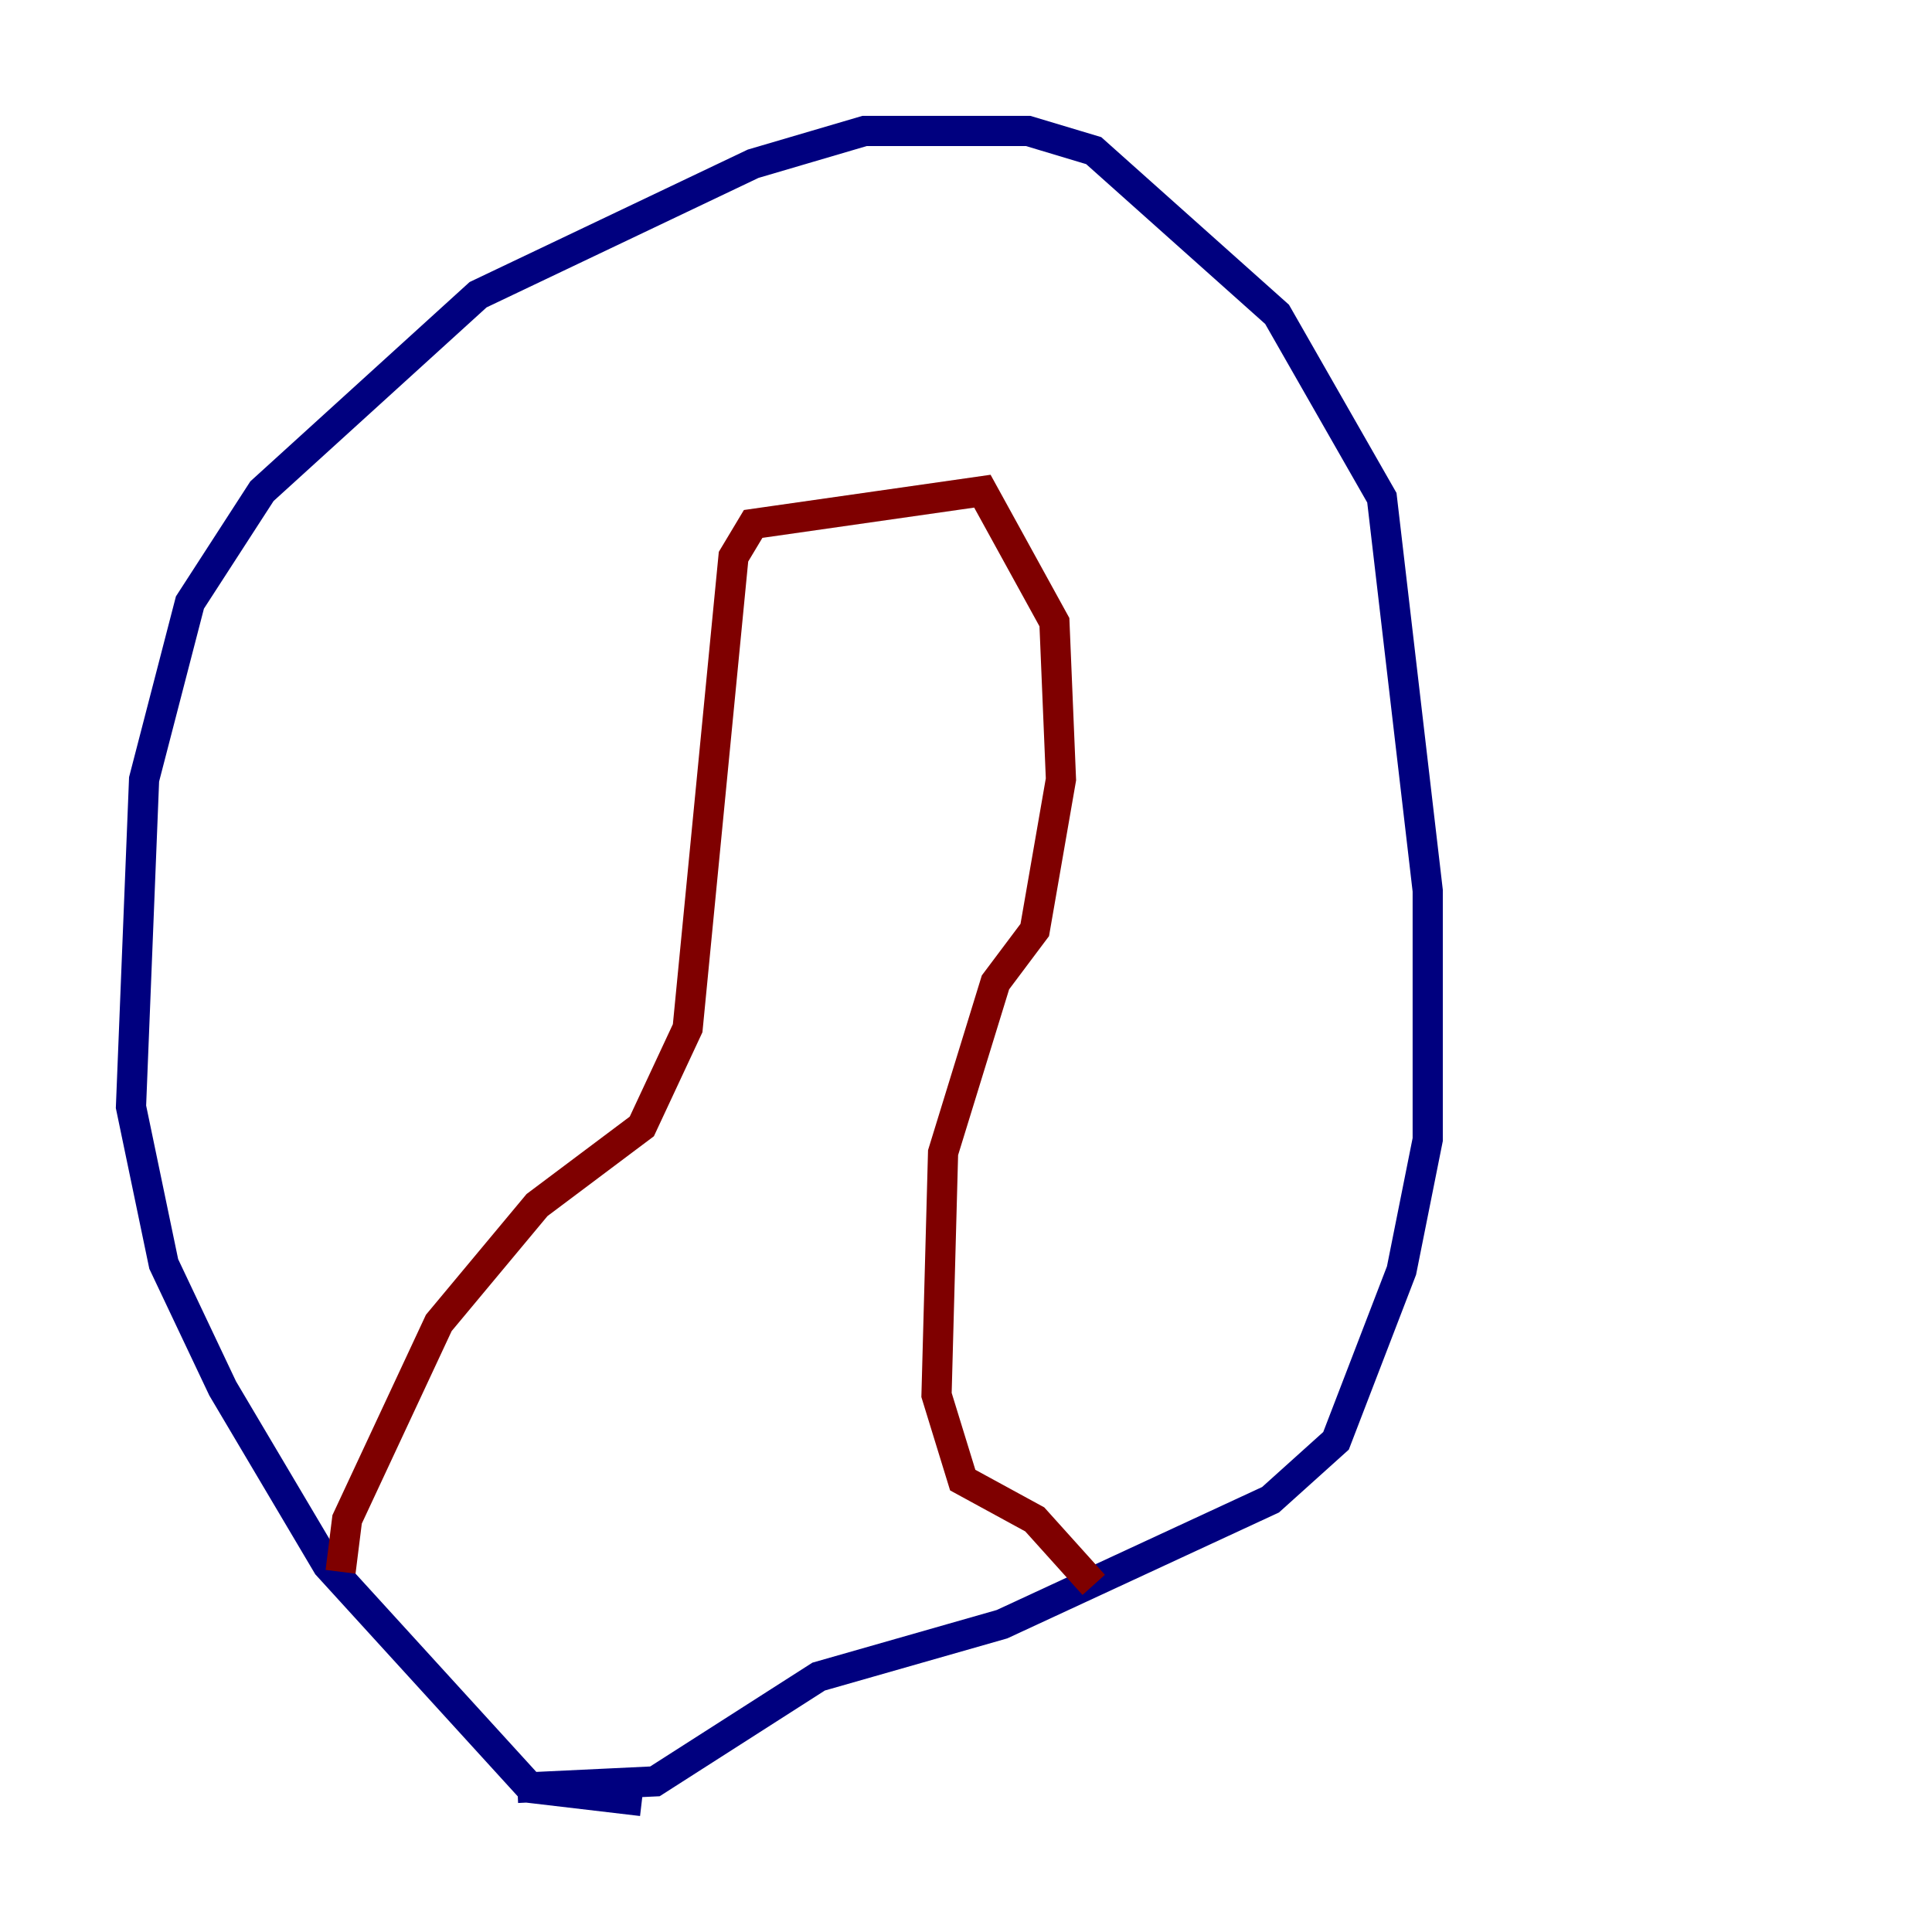<?xml version="1.0" encoding="utf-8" ?>
<svg baseProfile="tiny" height="128" version="1.2" viewBox="0,0,128,128" width="128" xmlns="http://www.w3.org/2000/svg" xmlns:ev="http://www.w3.org/2001/xml-events" xmlns:xlink="http://www.w3.org/1999/xlink"><defs /><polyline fill="none" points="42.522,119.322 35.146,118.454 21.695,103.702 14.752,91.986 10.848,83.742 8.678,73.329 9.546,51.634 12.583,39.919 17.356,32.542 31.675,19.525 49.898,10.848 57.275,8.678 68.122,8.678 72.461,9.98 84.61,20.827 91.552,32.976 94.59,59.01 94.59,75.498 92.854,84.176 88.515,95.458 84.176,99.363 66.386,107.607 54.237,111.078 43.39,118.02 34.278,118.454" stroke="#00007f" stroke-width="2" /><polyline fill="none" points="22.563,104.136 22.997,100.664 29.071,87.647 35.58,79.837 42.522,74.63 45.559,68.122 48.597,36.881 49.898,34.712 65.085,32.542 69.858,41.22 70.291,51.634 68.556,61.614 65.953,65.085 62.481,76.366 62.047,92.42 63.783,98.061 68.556,100.664 72.461,105.003" stroke="#7f0000" stroke-width="2" /></svg>